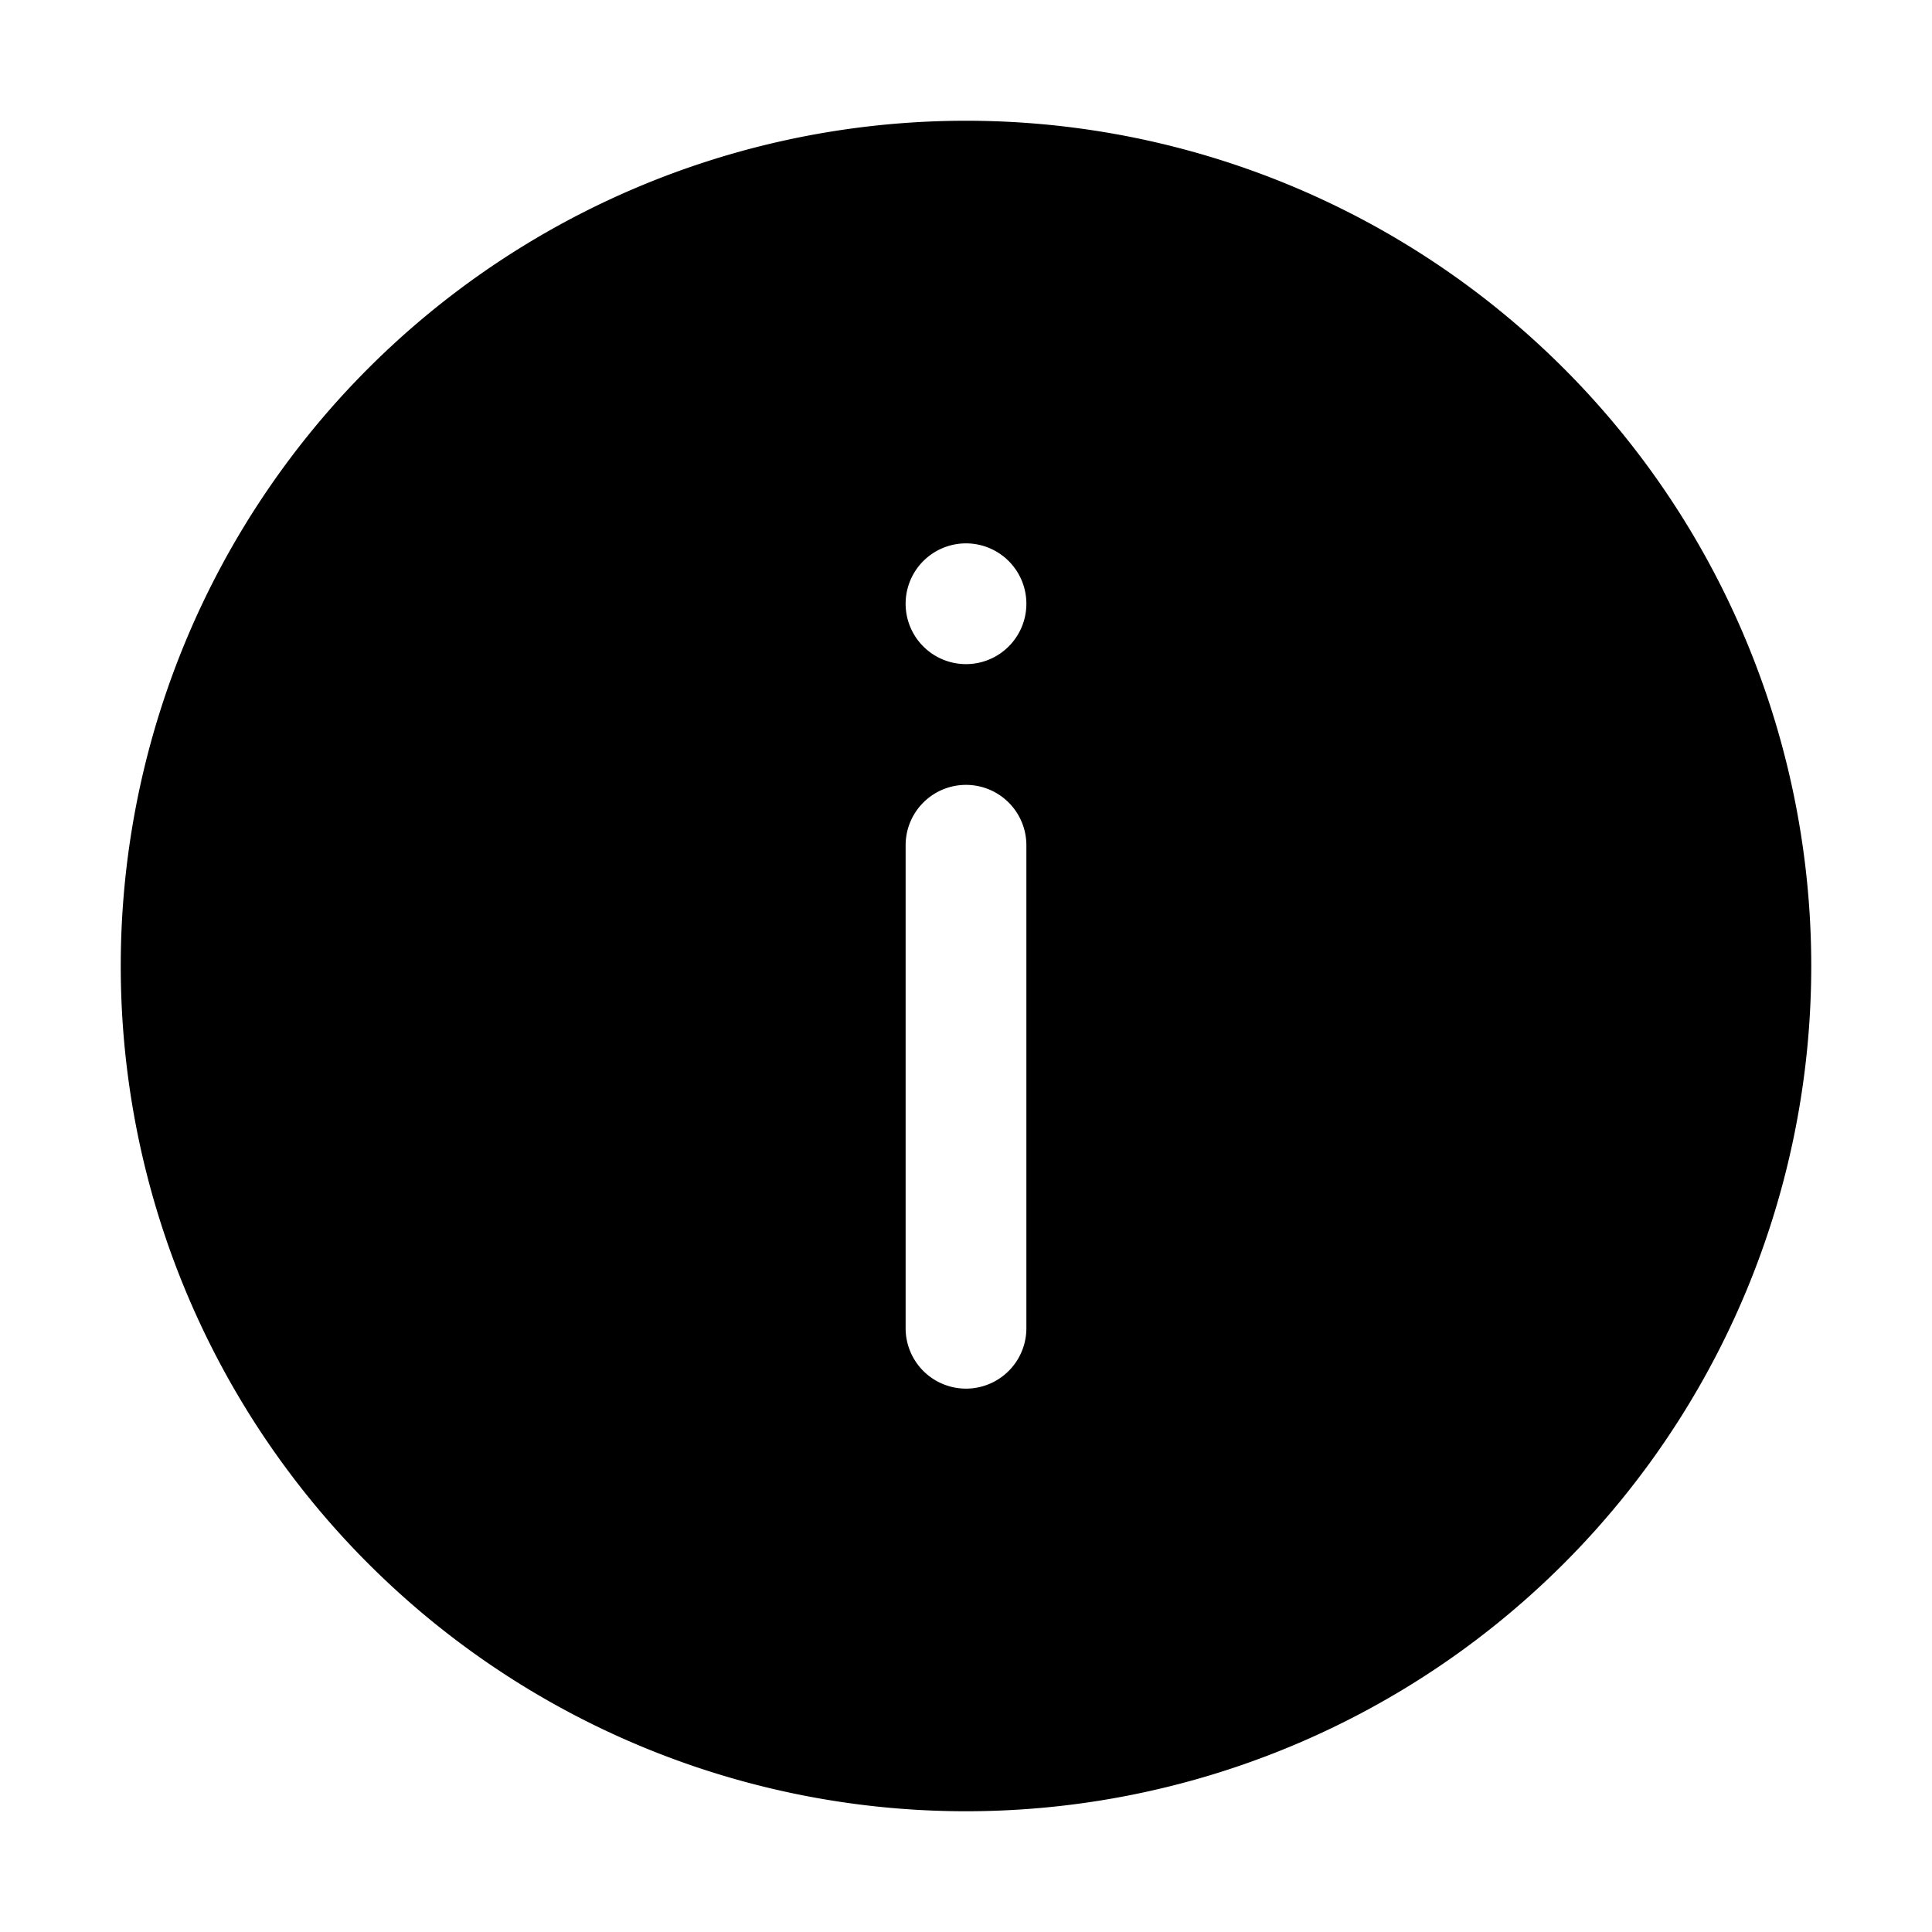 <svg xmlns="http://www.w3.org/2000/svg" width="16" height="16" fill="none" viewBox="0 0 16 16">
  <path fill="#000" fill-rule="evenodd" d="M15 8A7 7 0 1 1 1 8a7 7 0 0 1 14 0ZM8.5 5a.5.5 0 1 1-1 0 .5.5 0 0 1 1 0ZM8 6.5a.5.5 0 0 1 .5.5v4a.5.5 0 0 1-1 0V7a.5.5 0 0 1 .5-.5Z" clip-rule="evenodd"/>
</svg>
